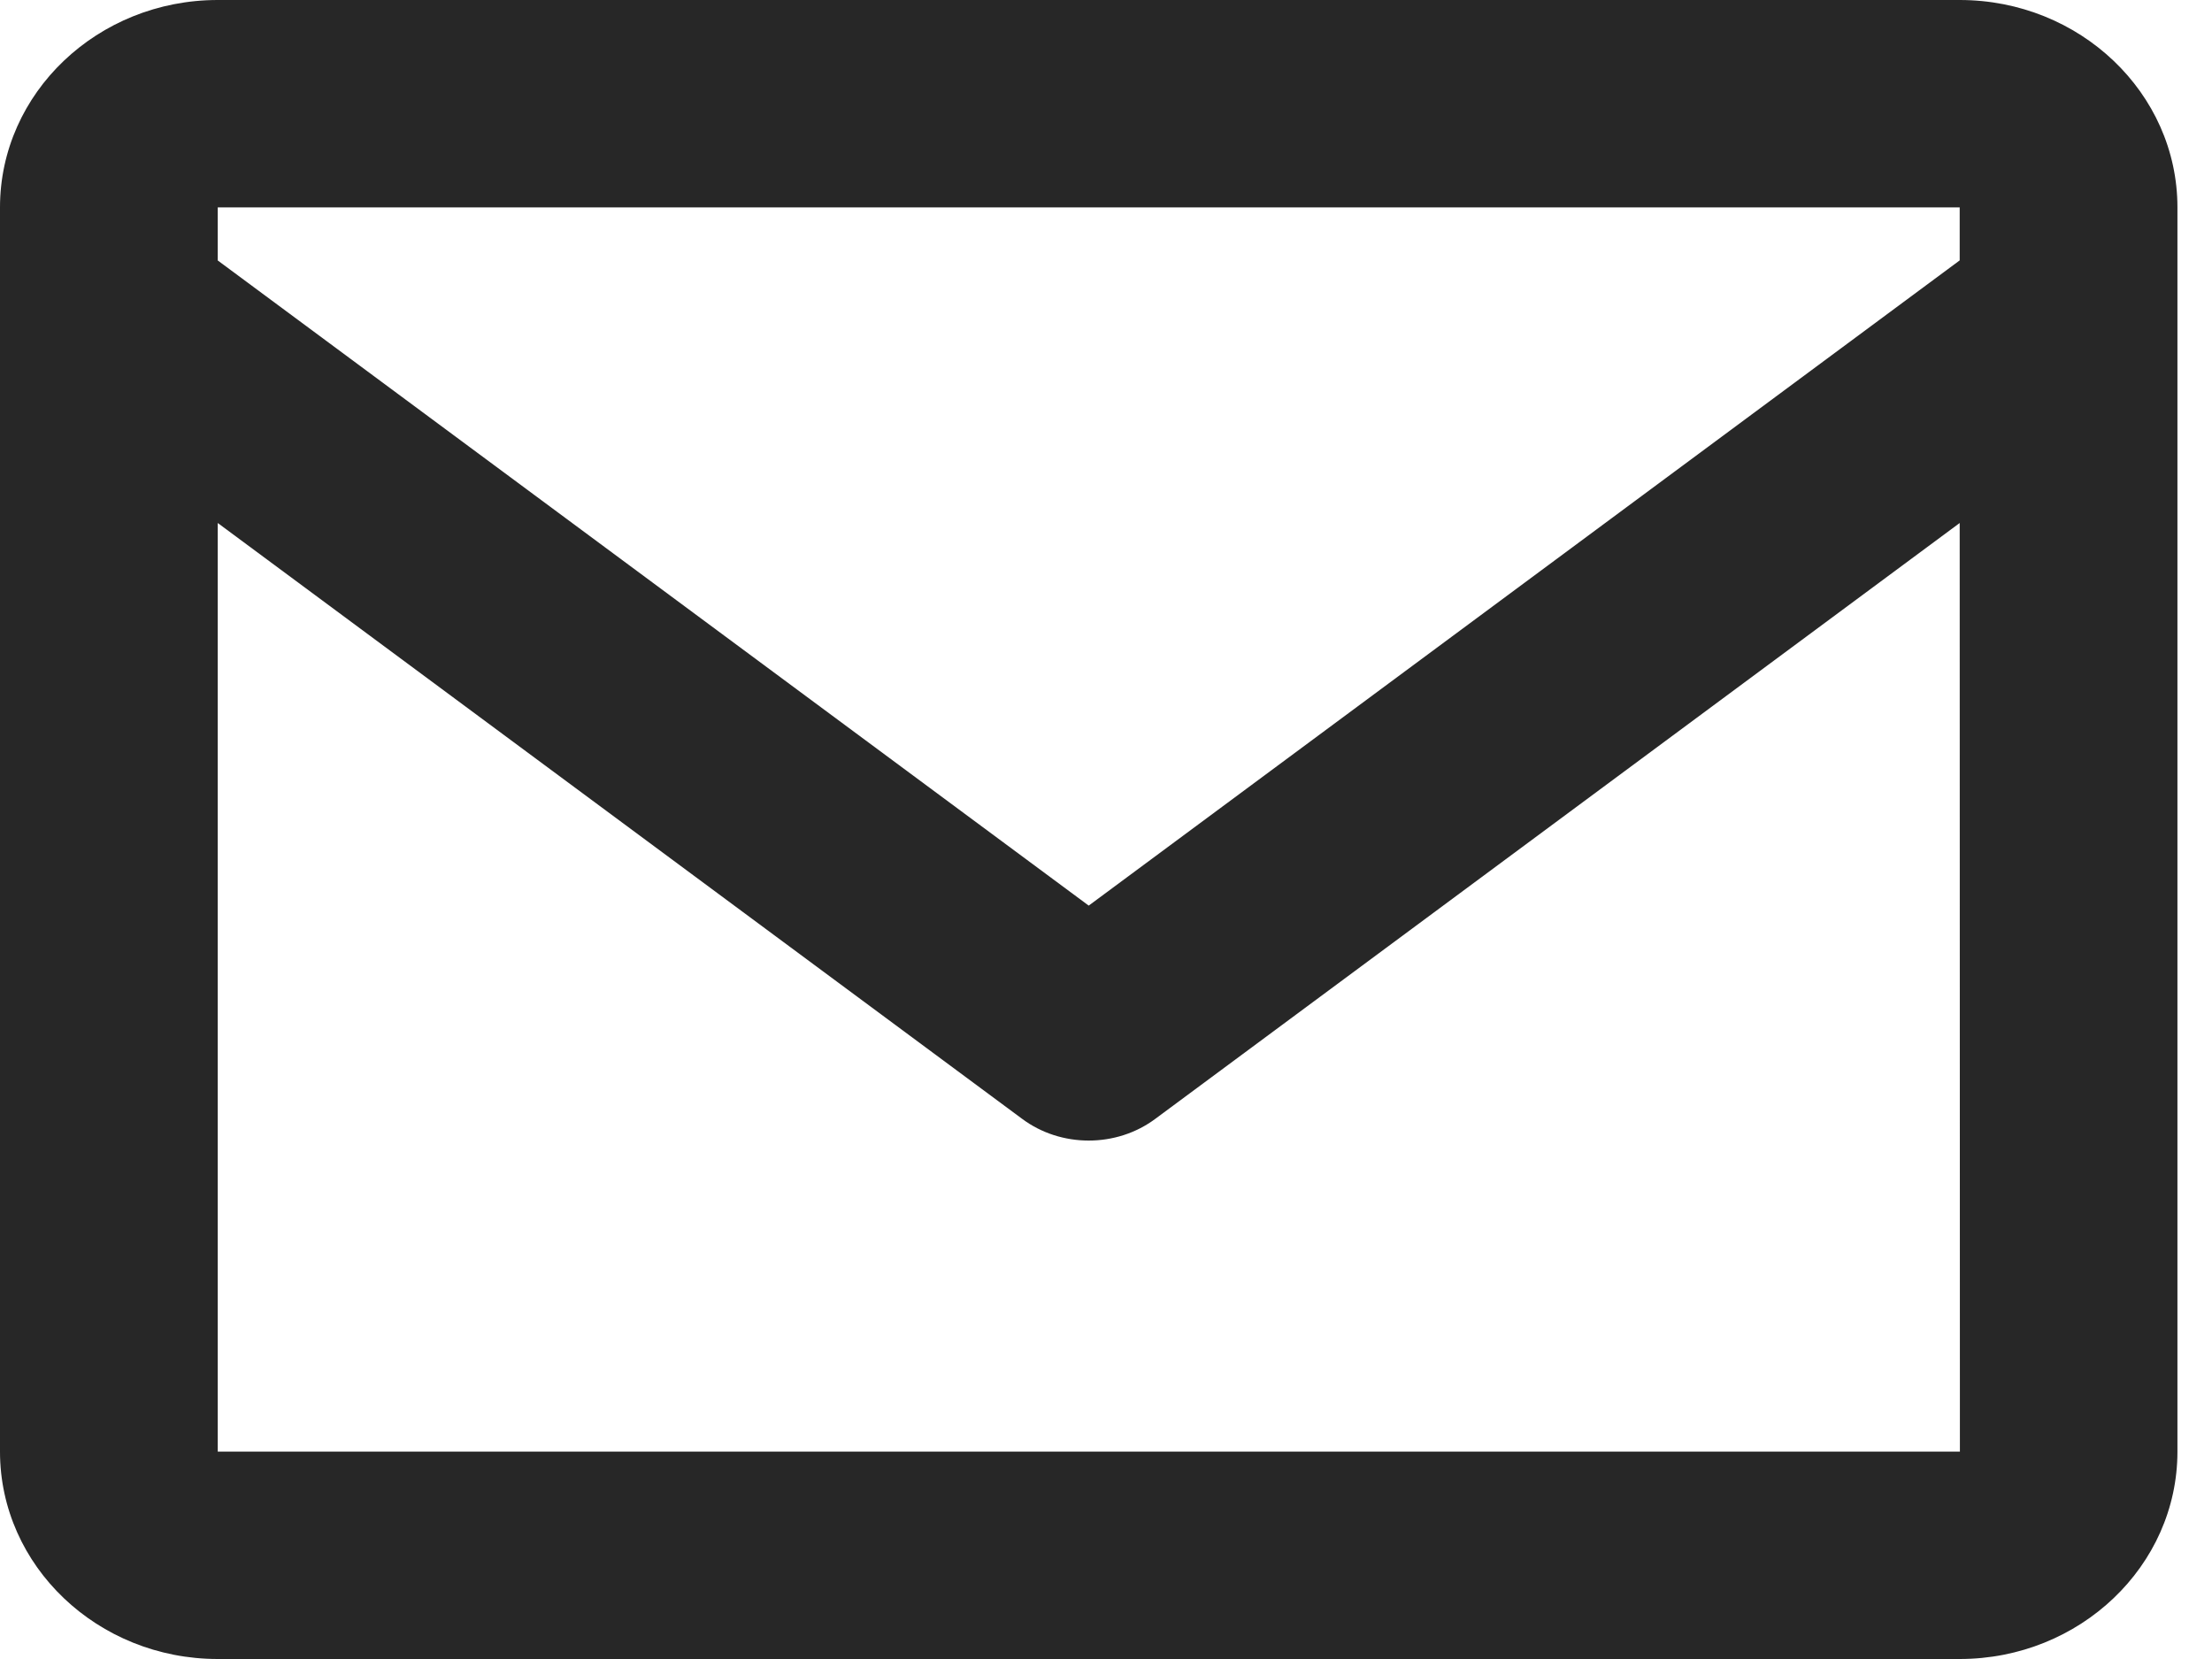 <svg width="32" height="24" viewBox="0 0 32 24" fill="none" xmlns="http://www.w3.org/2000/svg">
<path d="M28.35 0H3.15C1.413 0 0 1.345 0 3V21C0 22.654 1.413 24 3.15 24H28.35C30.087 24 31.5 22.654 31.5 21V3C31.5 1.345 30.087 0 28.35 0ZM28.35 3V3.767L15.75 13.101L3.15 3.768V3H28.35ZM3.15 21V7.566L14.783 16.183C15.066 16.395 15.408 16.5 15.75 16.5C16.092 16.5 16.434 16.395 16.717 16.183L28.35 7.566L28.353 21H3.15Z" fill="#272727"/>
</svg>
